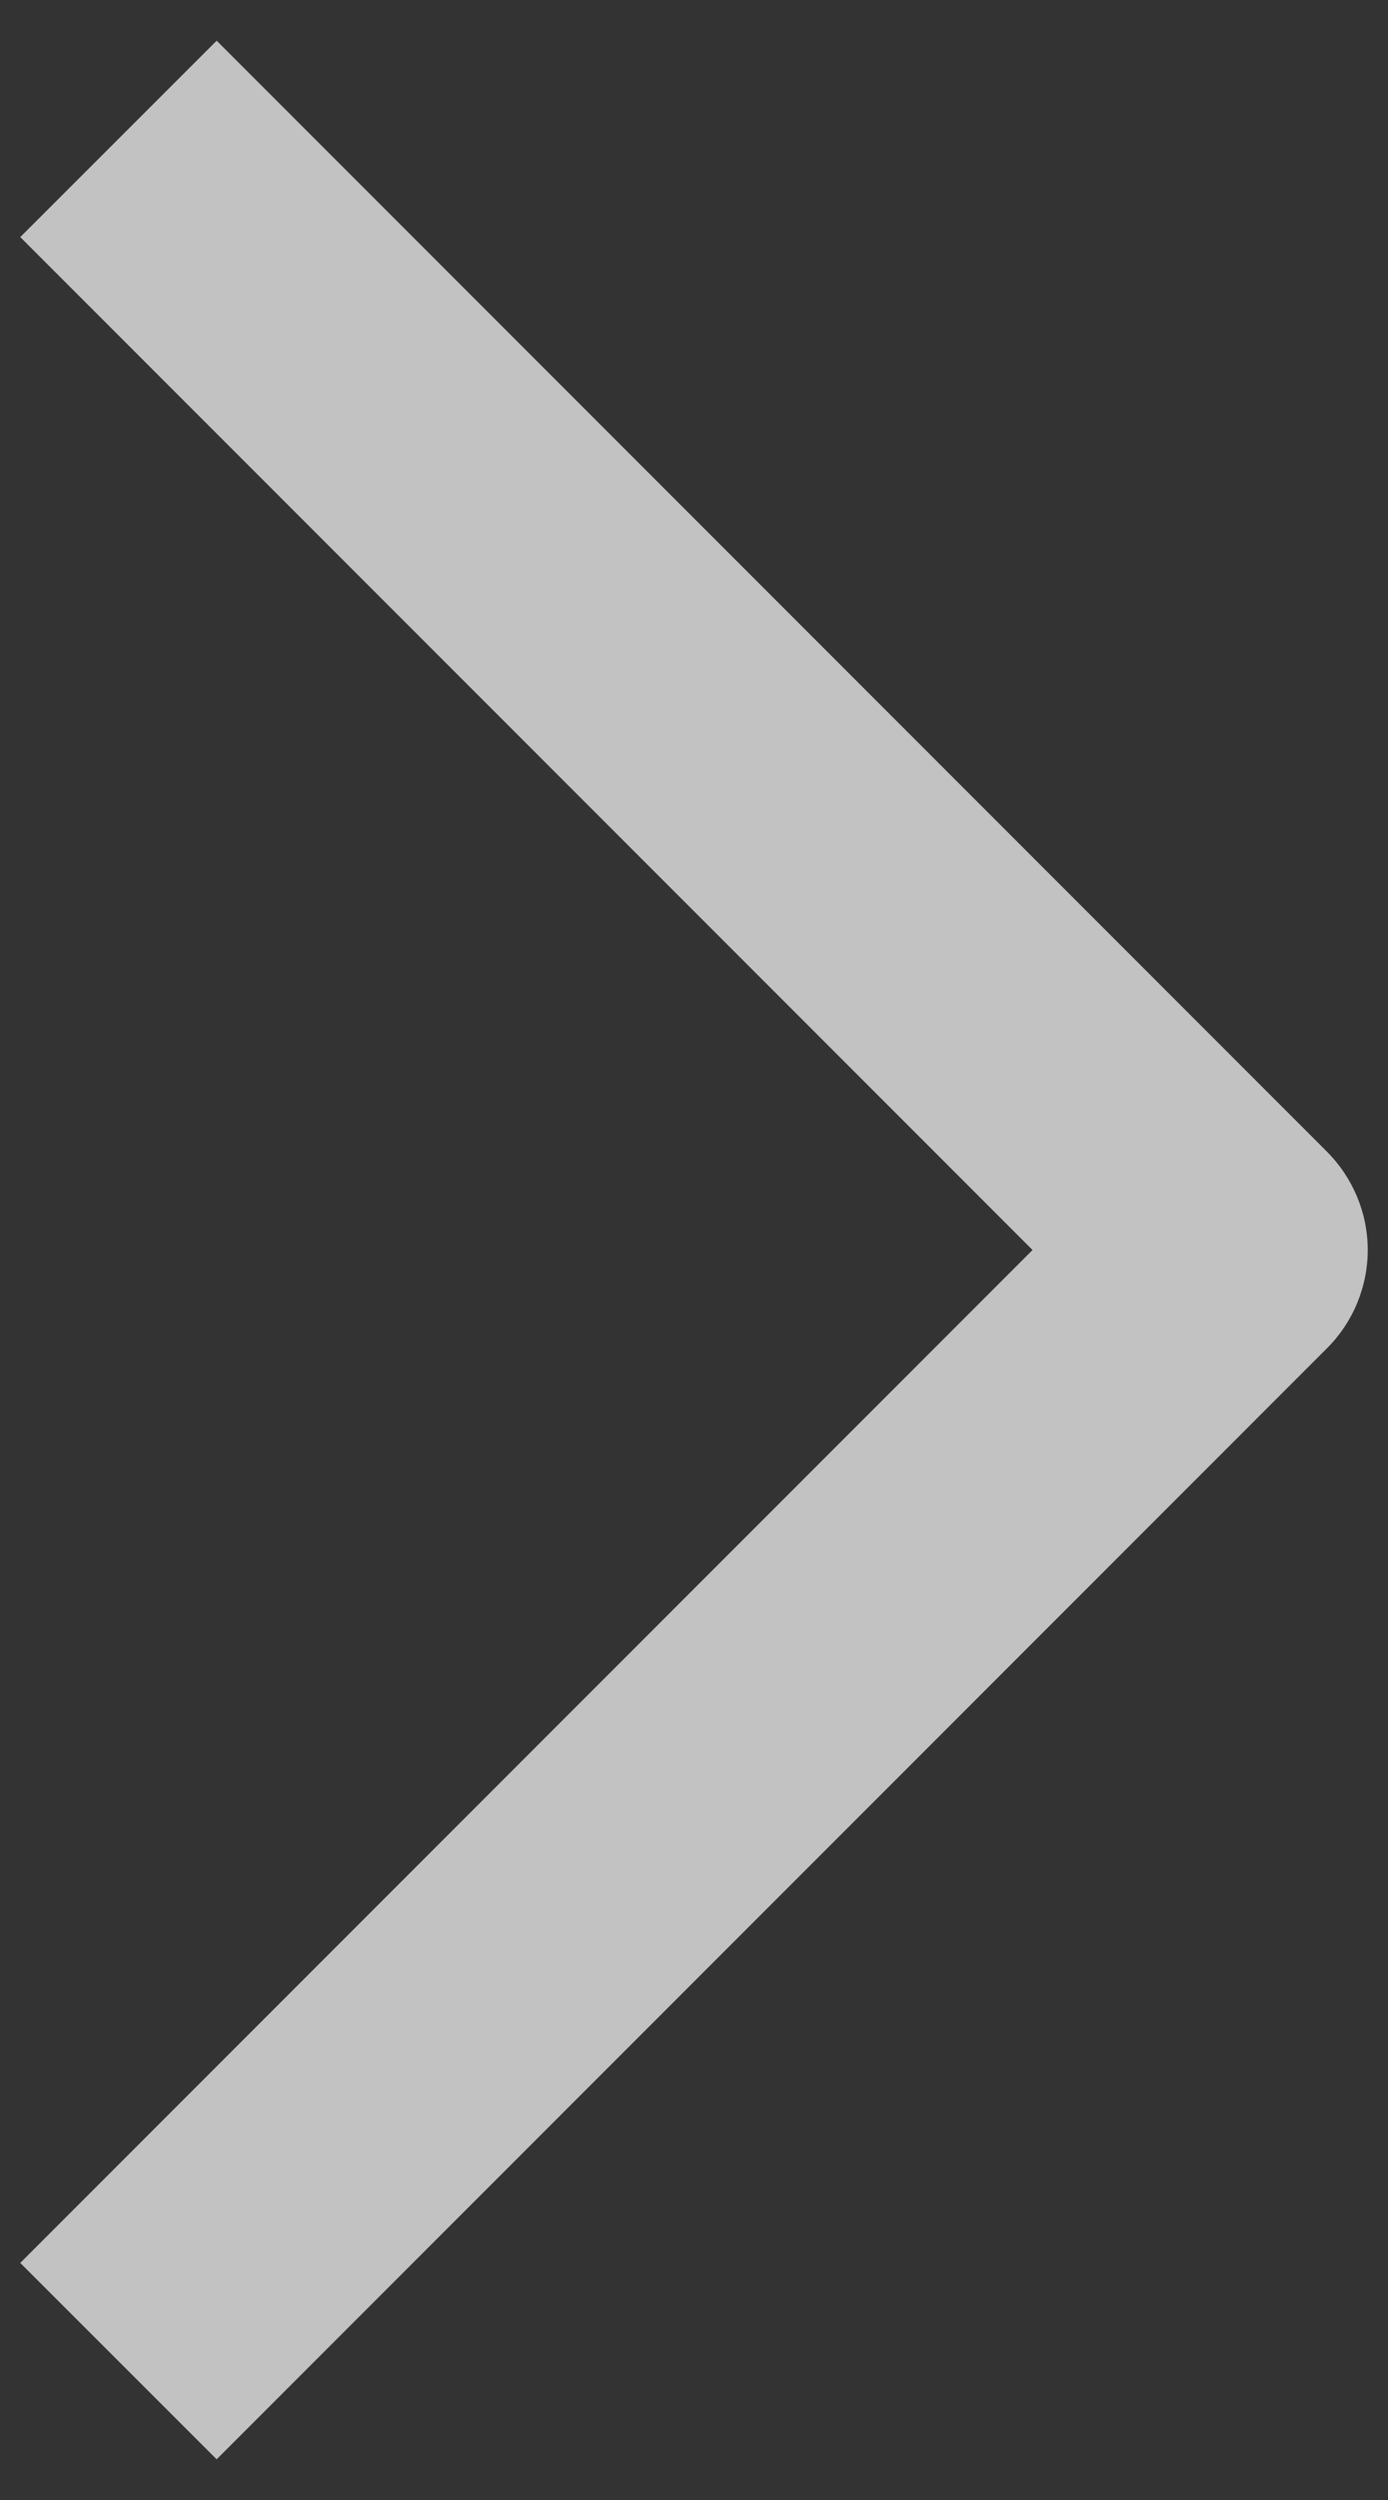 <svg width="10" height="18" viewBox="0 0 10 18" fill="none" xmlns="http://www.w3.org/2000/svg">
<rect x="0" y="0" width="10" height="18" fill="#333333" stroke="none"/>
<path fill-rule="evenodd" clip-rule="evenodd" d="M7.439 9L0.146 16.293L1.561 17.707L9.561 9.707C9.748 9.52 9.854 9.265 9.854 9C9.854 8.735 9.748 8.481 9.561 8.293L1.561 0.293L0.146 1.707L7.439 9Z" fill="white" fill-opacity="0.702"/>
</svg>
